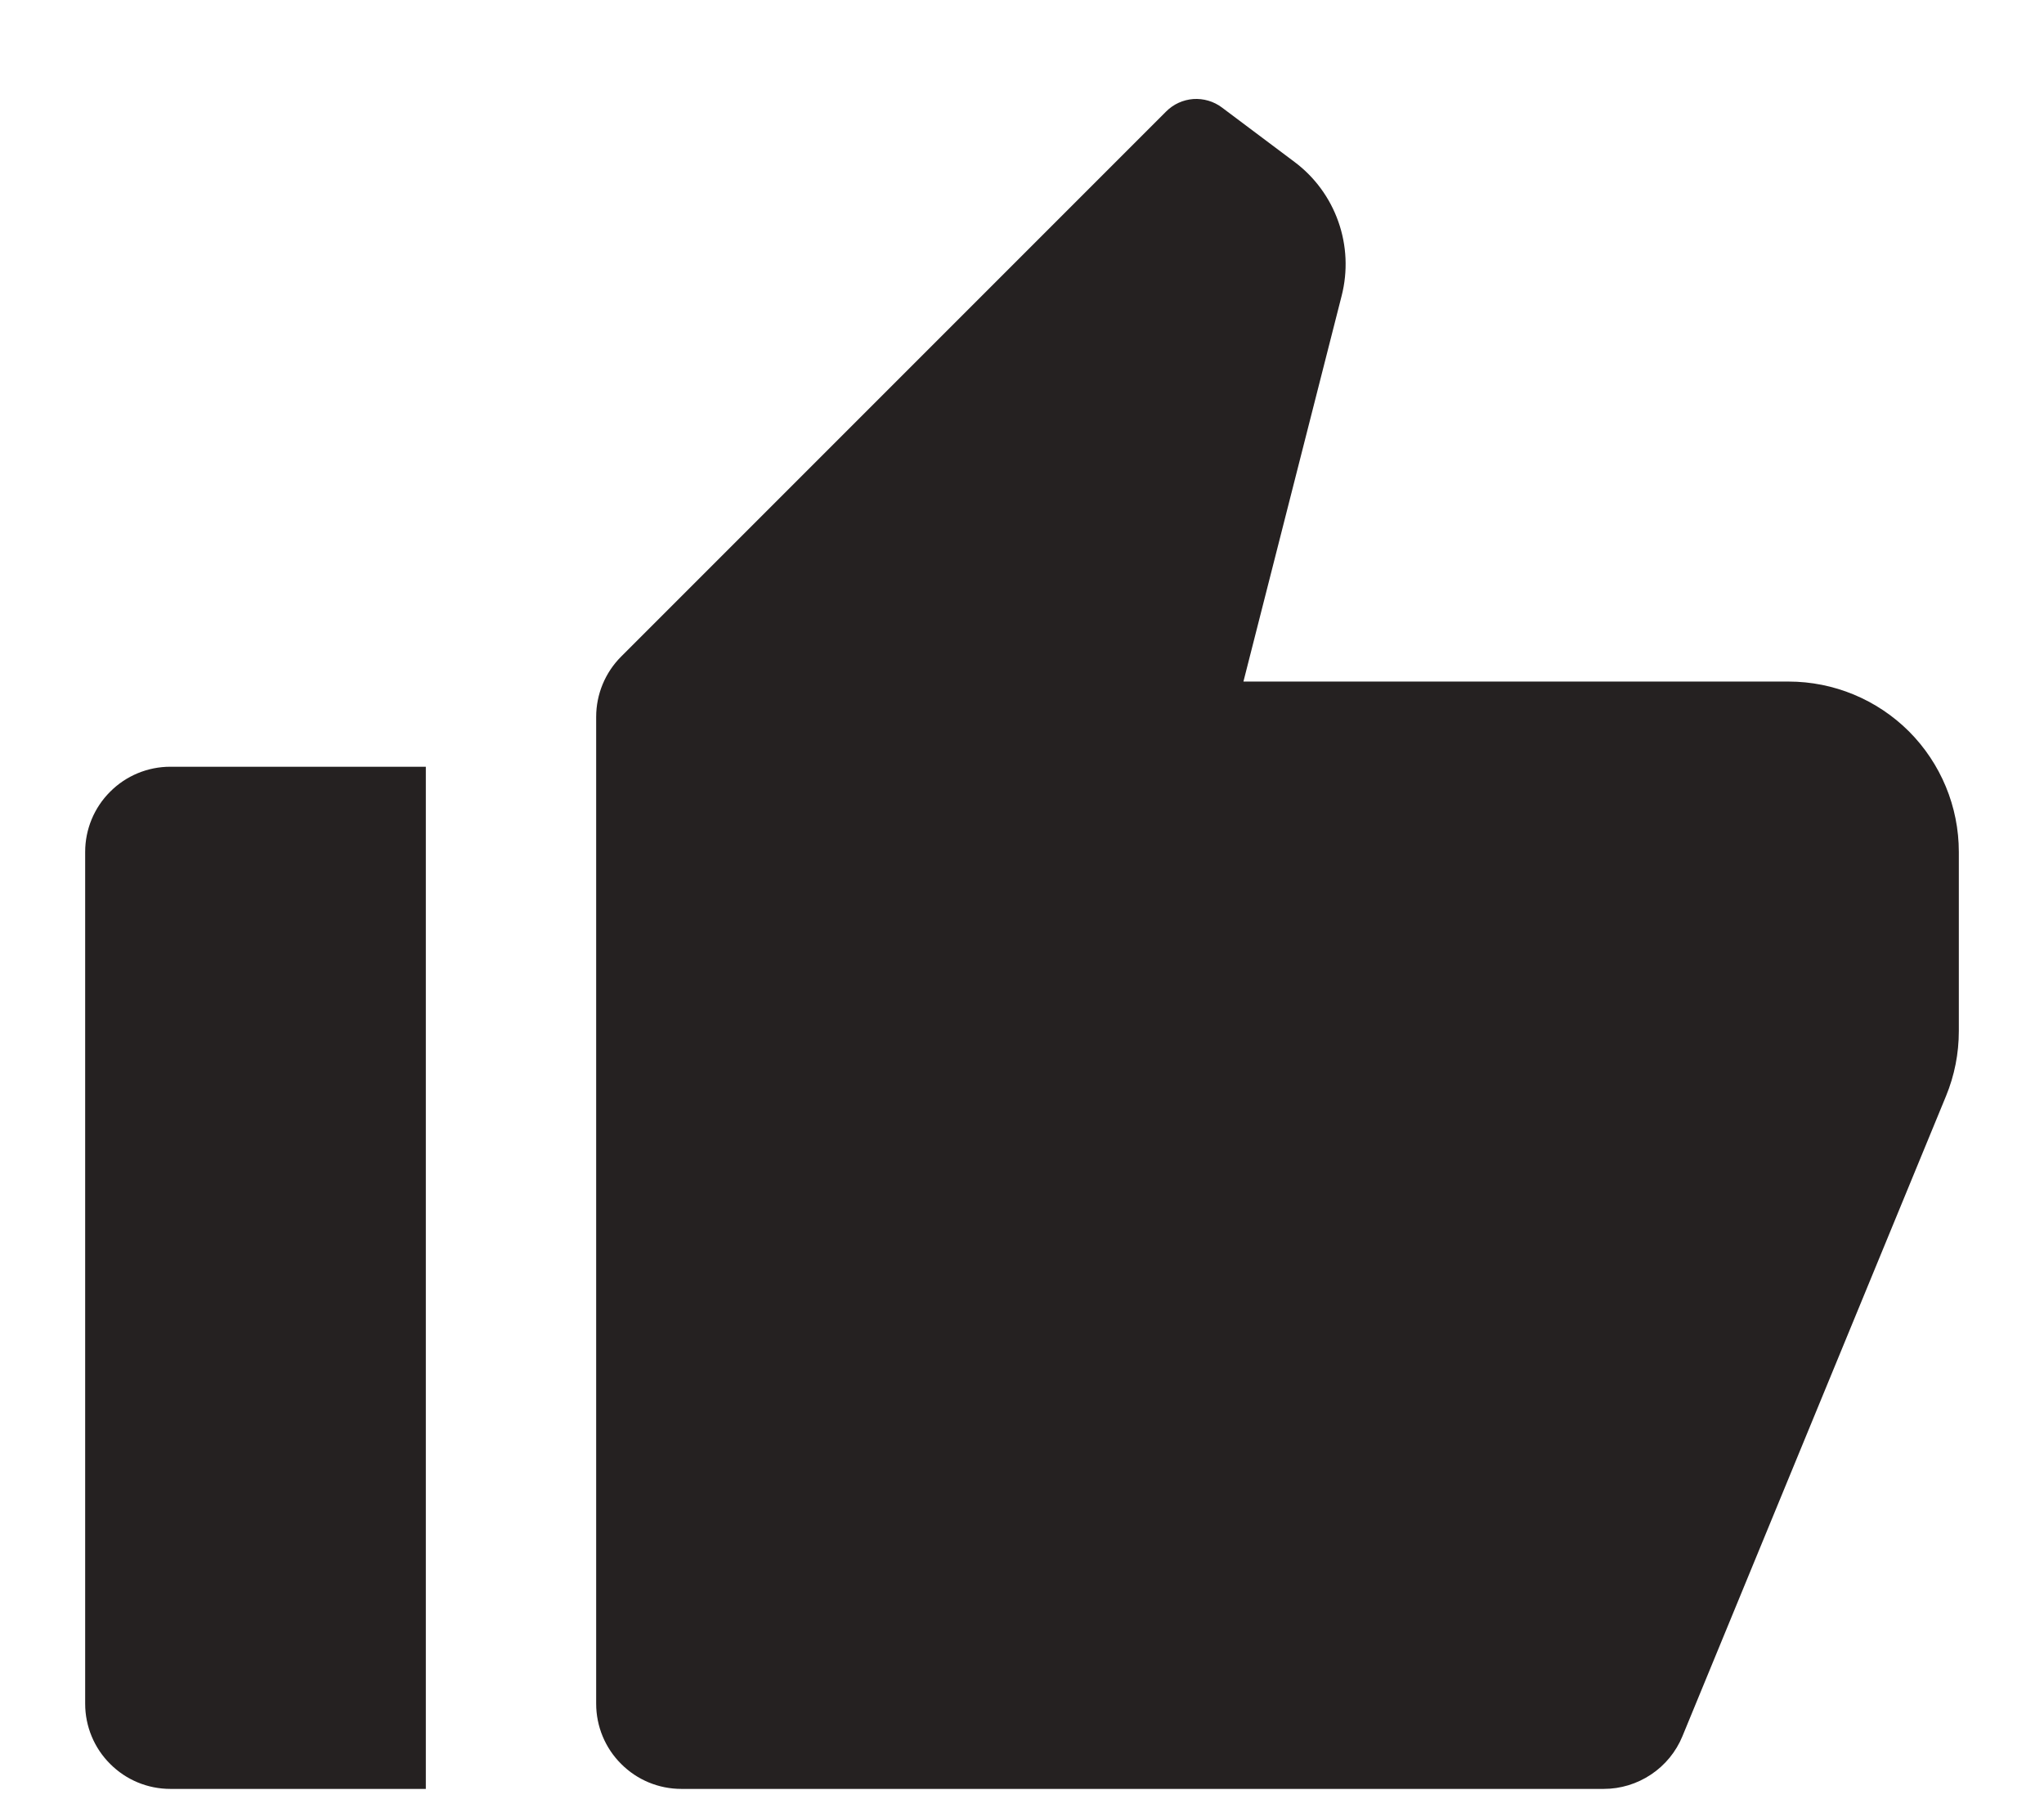 <svg width="18" height="16" viewBox="0 0 18 16" fill="none" xmlns="http://www.w3.org/2000/svg">
<path d="M1.5 6.751H3.75V15.751H1.5C1.301 15.751 1.11 15.672 0.97 15.531C0.829 15.391 0.75 15.2 0.75 15.001V7.501C0.75 7.302 0.829 7.111 0.97 6.971C1.11 6.83 1.301 6.751 1.5 6.751ZM5.47 5.781L10.27 0.981C10.334 0.917 10.418 0.879 10.508 0.872C10.598 0.866 10.688 0.892 10.76 0.946L11.4 1.426C11.578 1.559 11.712 1.742 11.786 1.952C11.86 2.162 11.87 2.388 11.815 2.604L10.95 6.001H15.75C16.148 6.001 16.529 6.159 16.811 6.44C17.092 6.722 17.25 7.103 17.25 7.501V9.079C17.25 9.275 17.212 9.469 17.137 9.651L14.816 15.287C14.76 15.424 14.663 15.542 14.54 15.624C14.416 15.707 14.271 15.751 14.123 15.751H6C5.801 15.751 5.61 15.672 5.47 15.531C5.329 15.391 5.25 15.2 5.25 15.001V6.312C5.25 6.113 5.329 5.922 5.47 5.781Z" fill="#252121"/>
</svg>